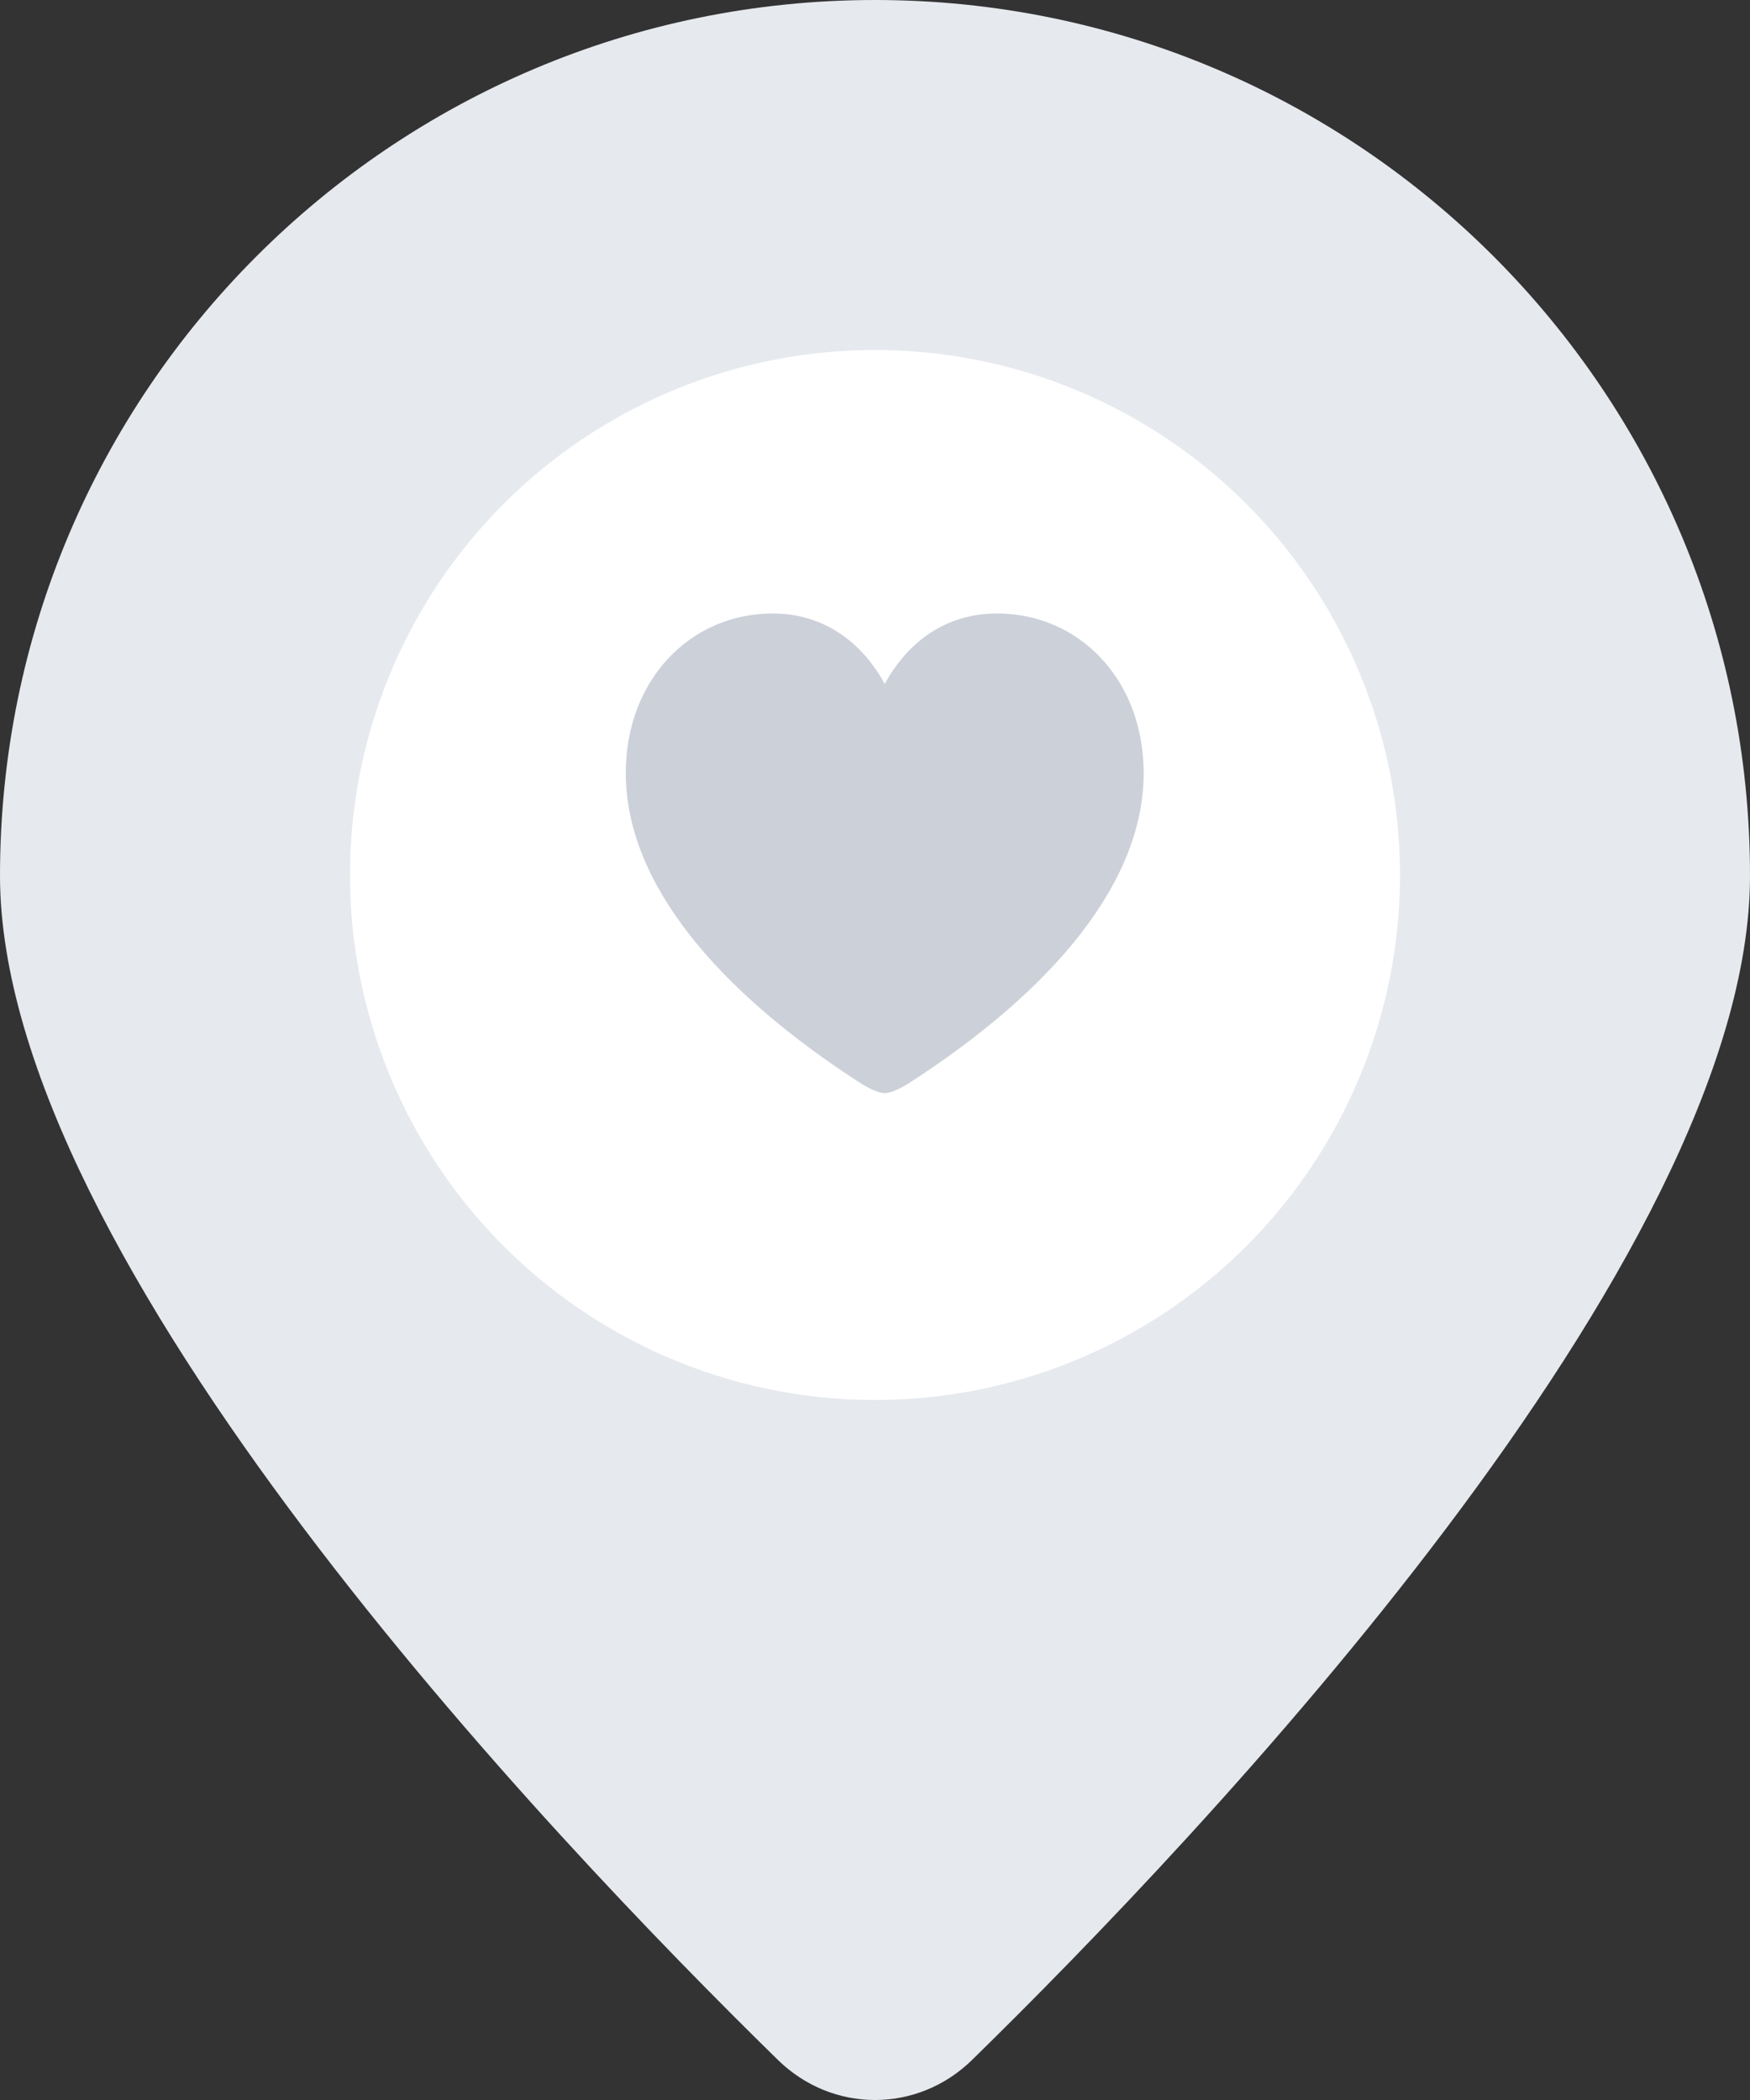 <svg width="45" height="54" viewBox="0 0 45 54" fill="none" xmlns="http://www.w3.org/2000/svg">
<rect x="0" y="0" width="45" height="54" fill="#333333" stroke="none"/>
<path d="M45 22.518C45 32.38 30.852 47.241 24.994 52.972C23.592 54.343 21.408 54.343 20.006 52.972C14.148 47.241 0 32.38 0 22.518C0 10.082 10.074 0 22.5 0C34.926 0 45 10.082 45 22.518Z" fill="#E6E9EE"/>
<circle cx="22.5" cy="22.5" r="13.5" fill="white"/>
<path d="M22.75 28.108C22.921 28.108 23.165 27.983 23.363 27.858C27.048 25.485 29.408 22.703 29.408 19.882C29.408 17.463 27.74 15.775 25.637 15.775C24.325 15.775 23.343 16.5 22.75 17.588C22.163 16.507 21.175 15.775 19.869 15.775C17.767 15.775 16.092 17.463 16.092 19.882C16.092 22.703 18.452 25.485 22.137 27.858C22.335 27.983 22.585 28.108 22.75 28.108Z" fill="#CCD0D9"/>
</svg>
